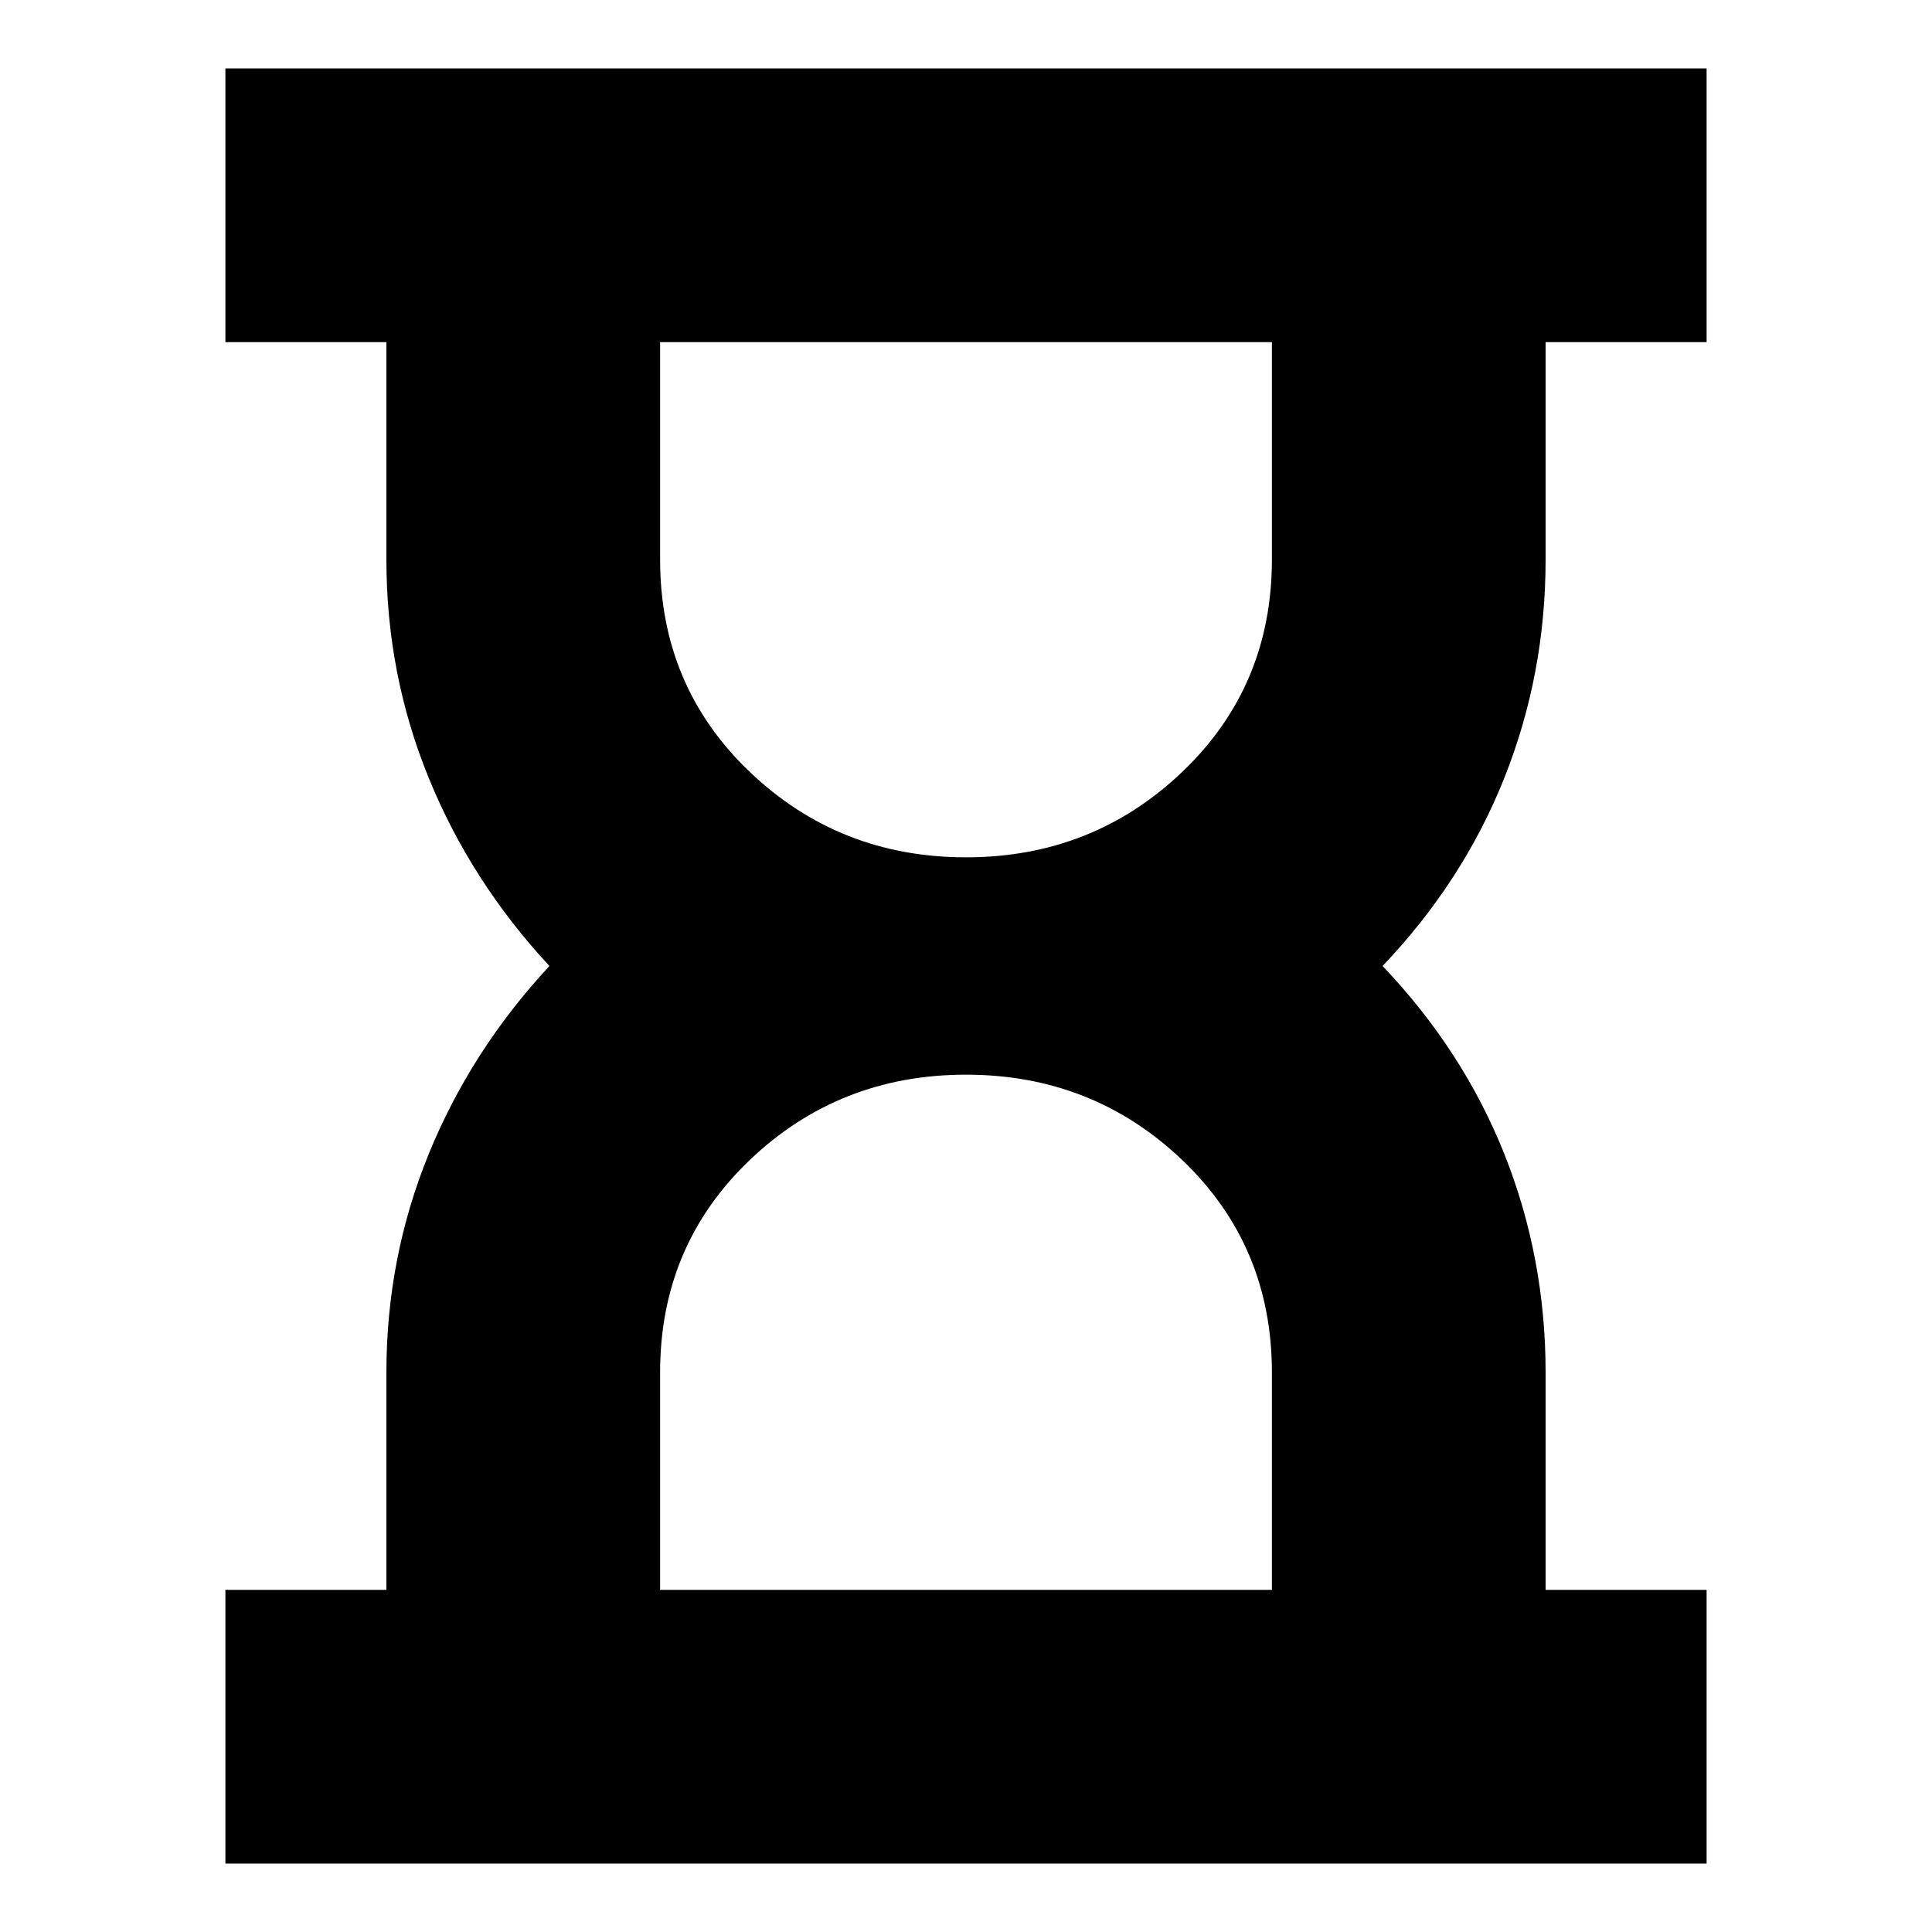 <svg xmlns="http://www.w3.org/2000/svg" height="24" width="24"><path d="M8.2 19.75h7.6v-2.7q0-1.575-1.112-2.638Q13.575 13.35 12 13.35q-1.575 0-2.688 1.062Q8.2 15.475 8.2 17.05Zm3.8-9.1q1.575 0 2.688-1.063Q15.8 8.525 15.8 6.95v-2.7H8.2v2.7q0 1.575 1.112 2.637Q10.425 10.65 12 10.65Zm-9.2 12.5v-3.4h2v-2.7q0-1.425.525-2.713.525-1.287 1.5-2.337-.975-1.05-1.5-2.338Q4.8 8.375 4.8 6.95v-2.7h-2V.85h18.4v3.4h-2v2.7q0 1.425-.512 2.712-.513 1.288-1.513 2.338 1 1.05 1.513 2.337.512 1.288.512 2.713v2.7h2v3.4Z"/></svg>